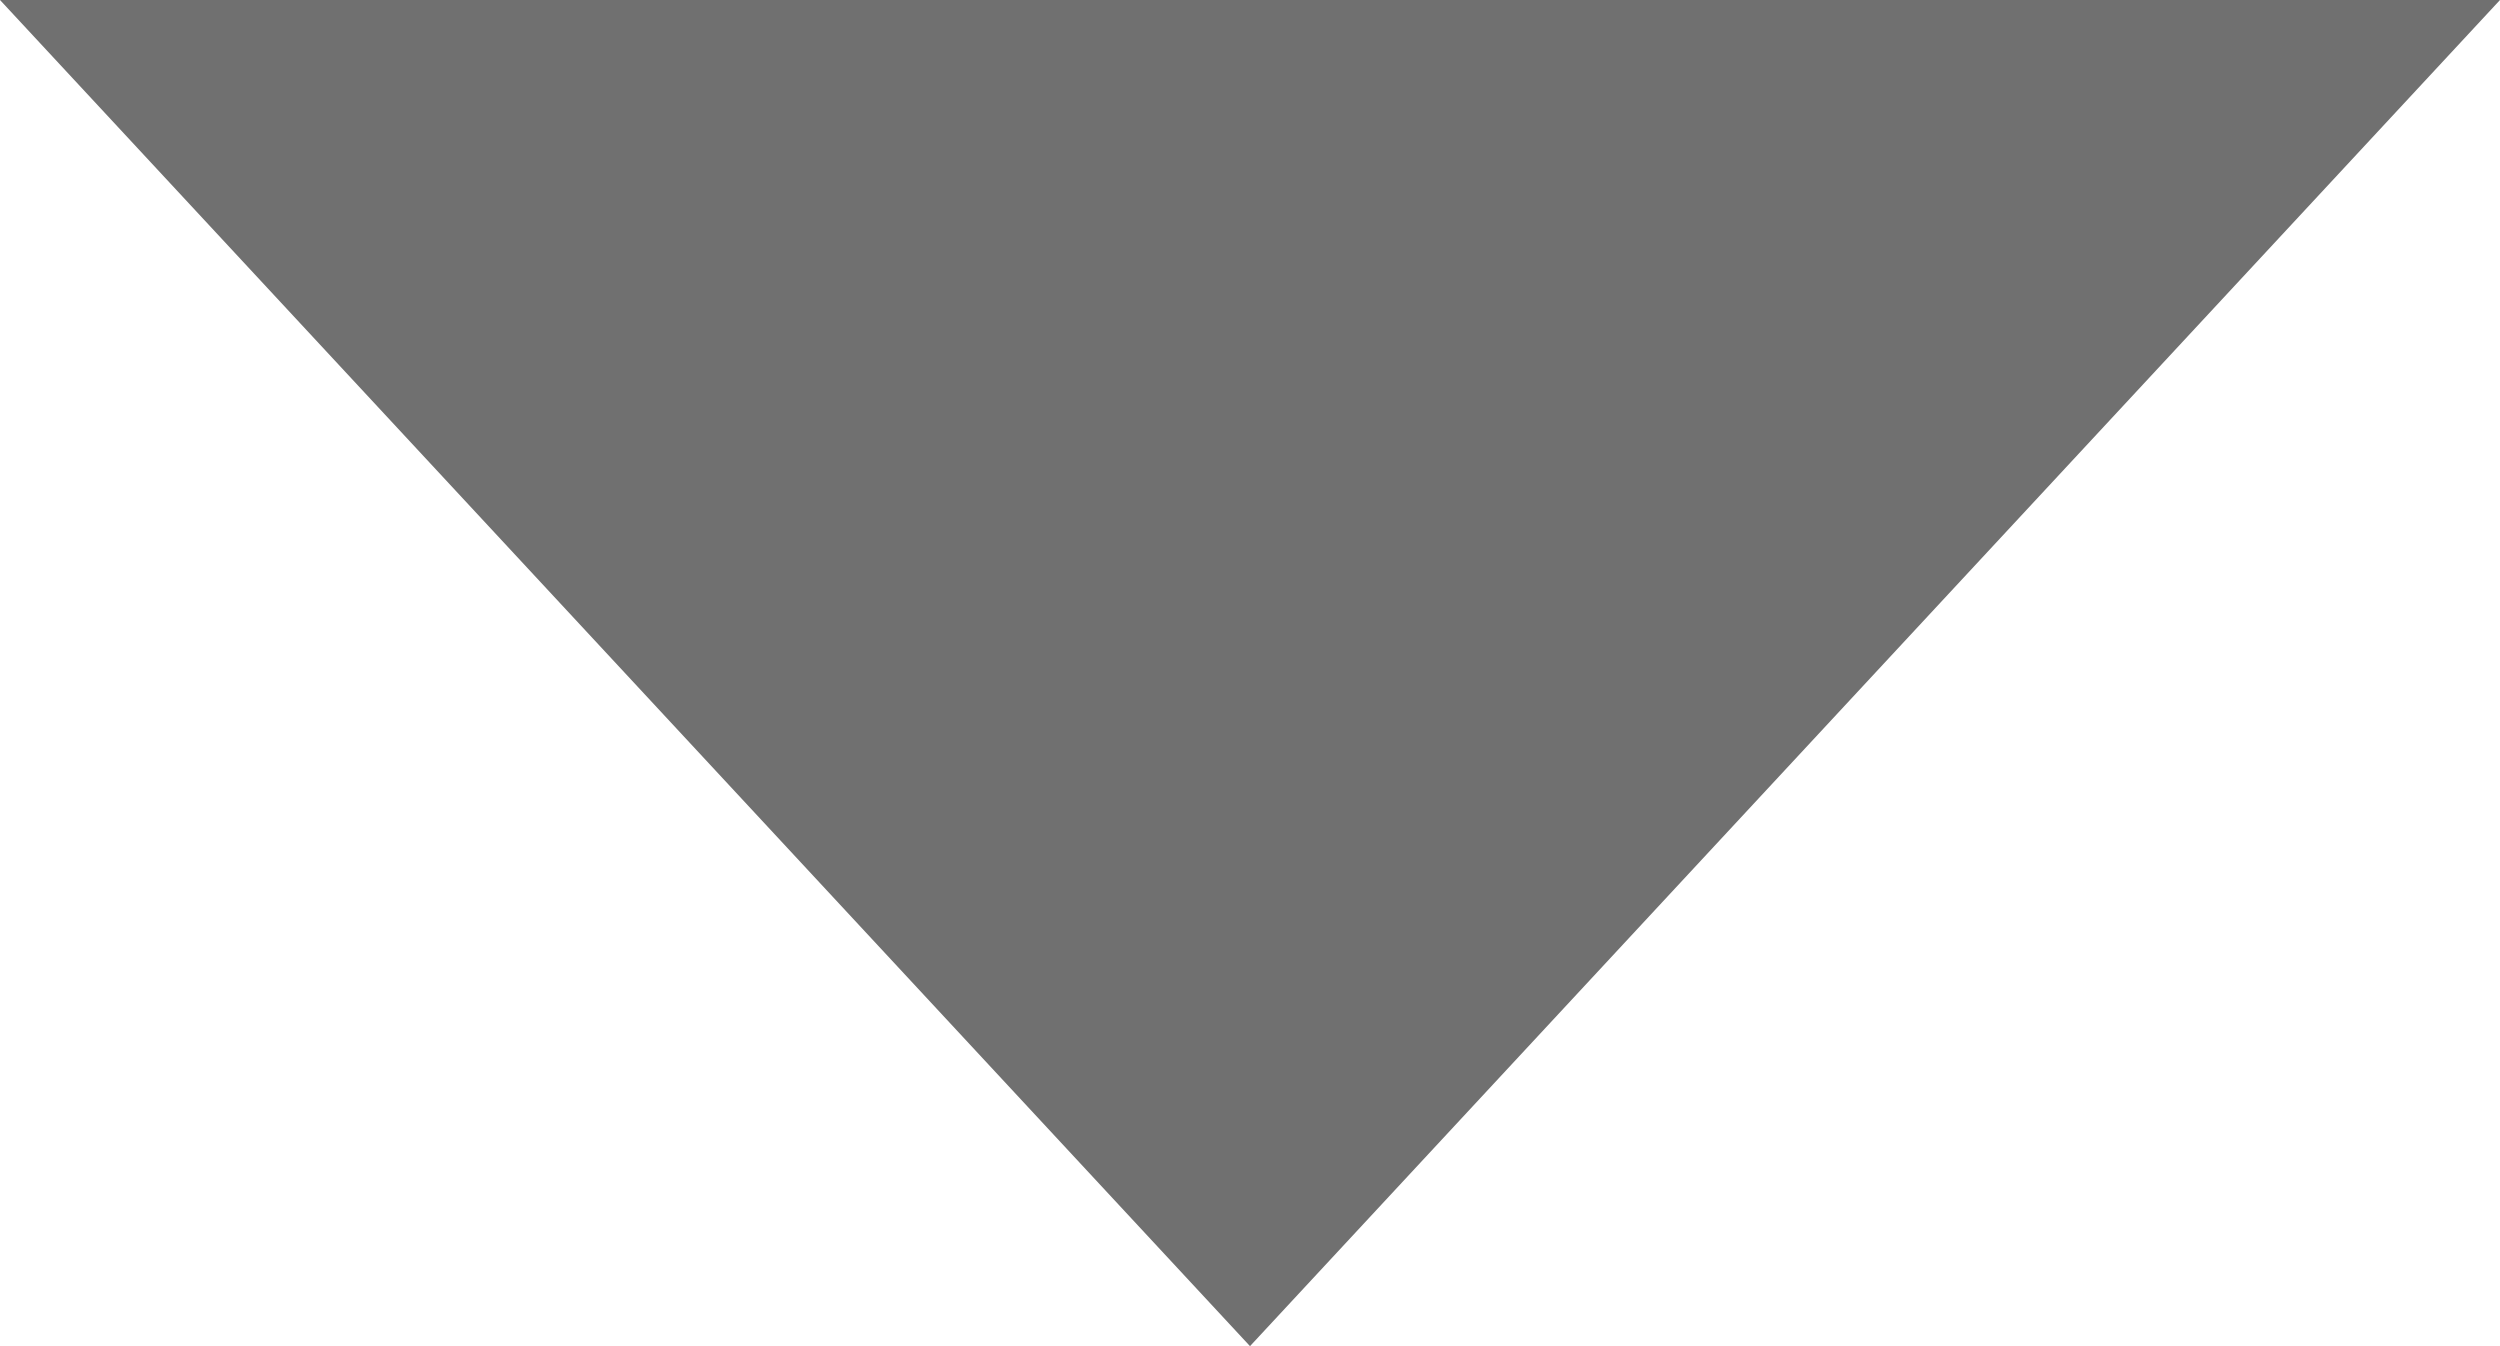 <svg width="13" height="7" viewBox="0 0 13 7" fill="none" xmlns="http://www.w3.org/2000/svg">
<path fill-rule="evenodd" clip-rule="evenodd" d="M0 0L6.5 7L13 0H0Z" fill="black" fill-opacity="0.56"/>
</svg>
